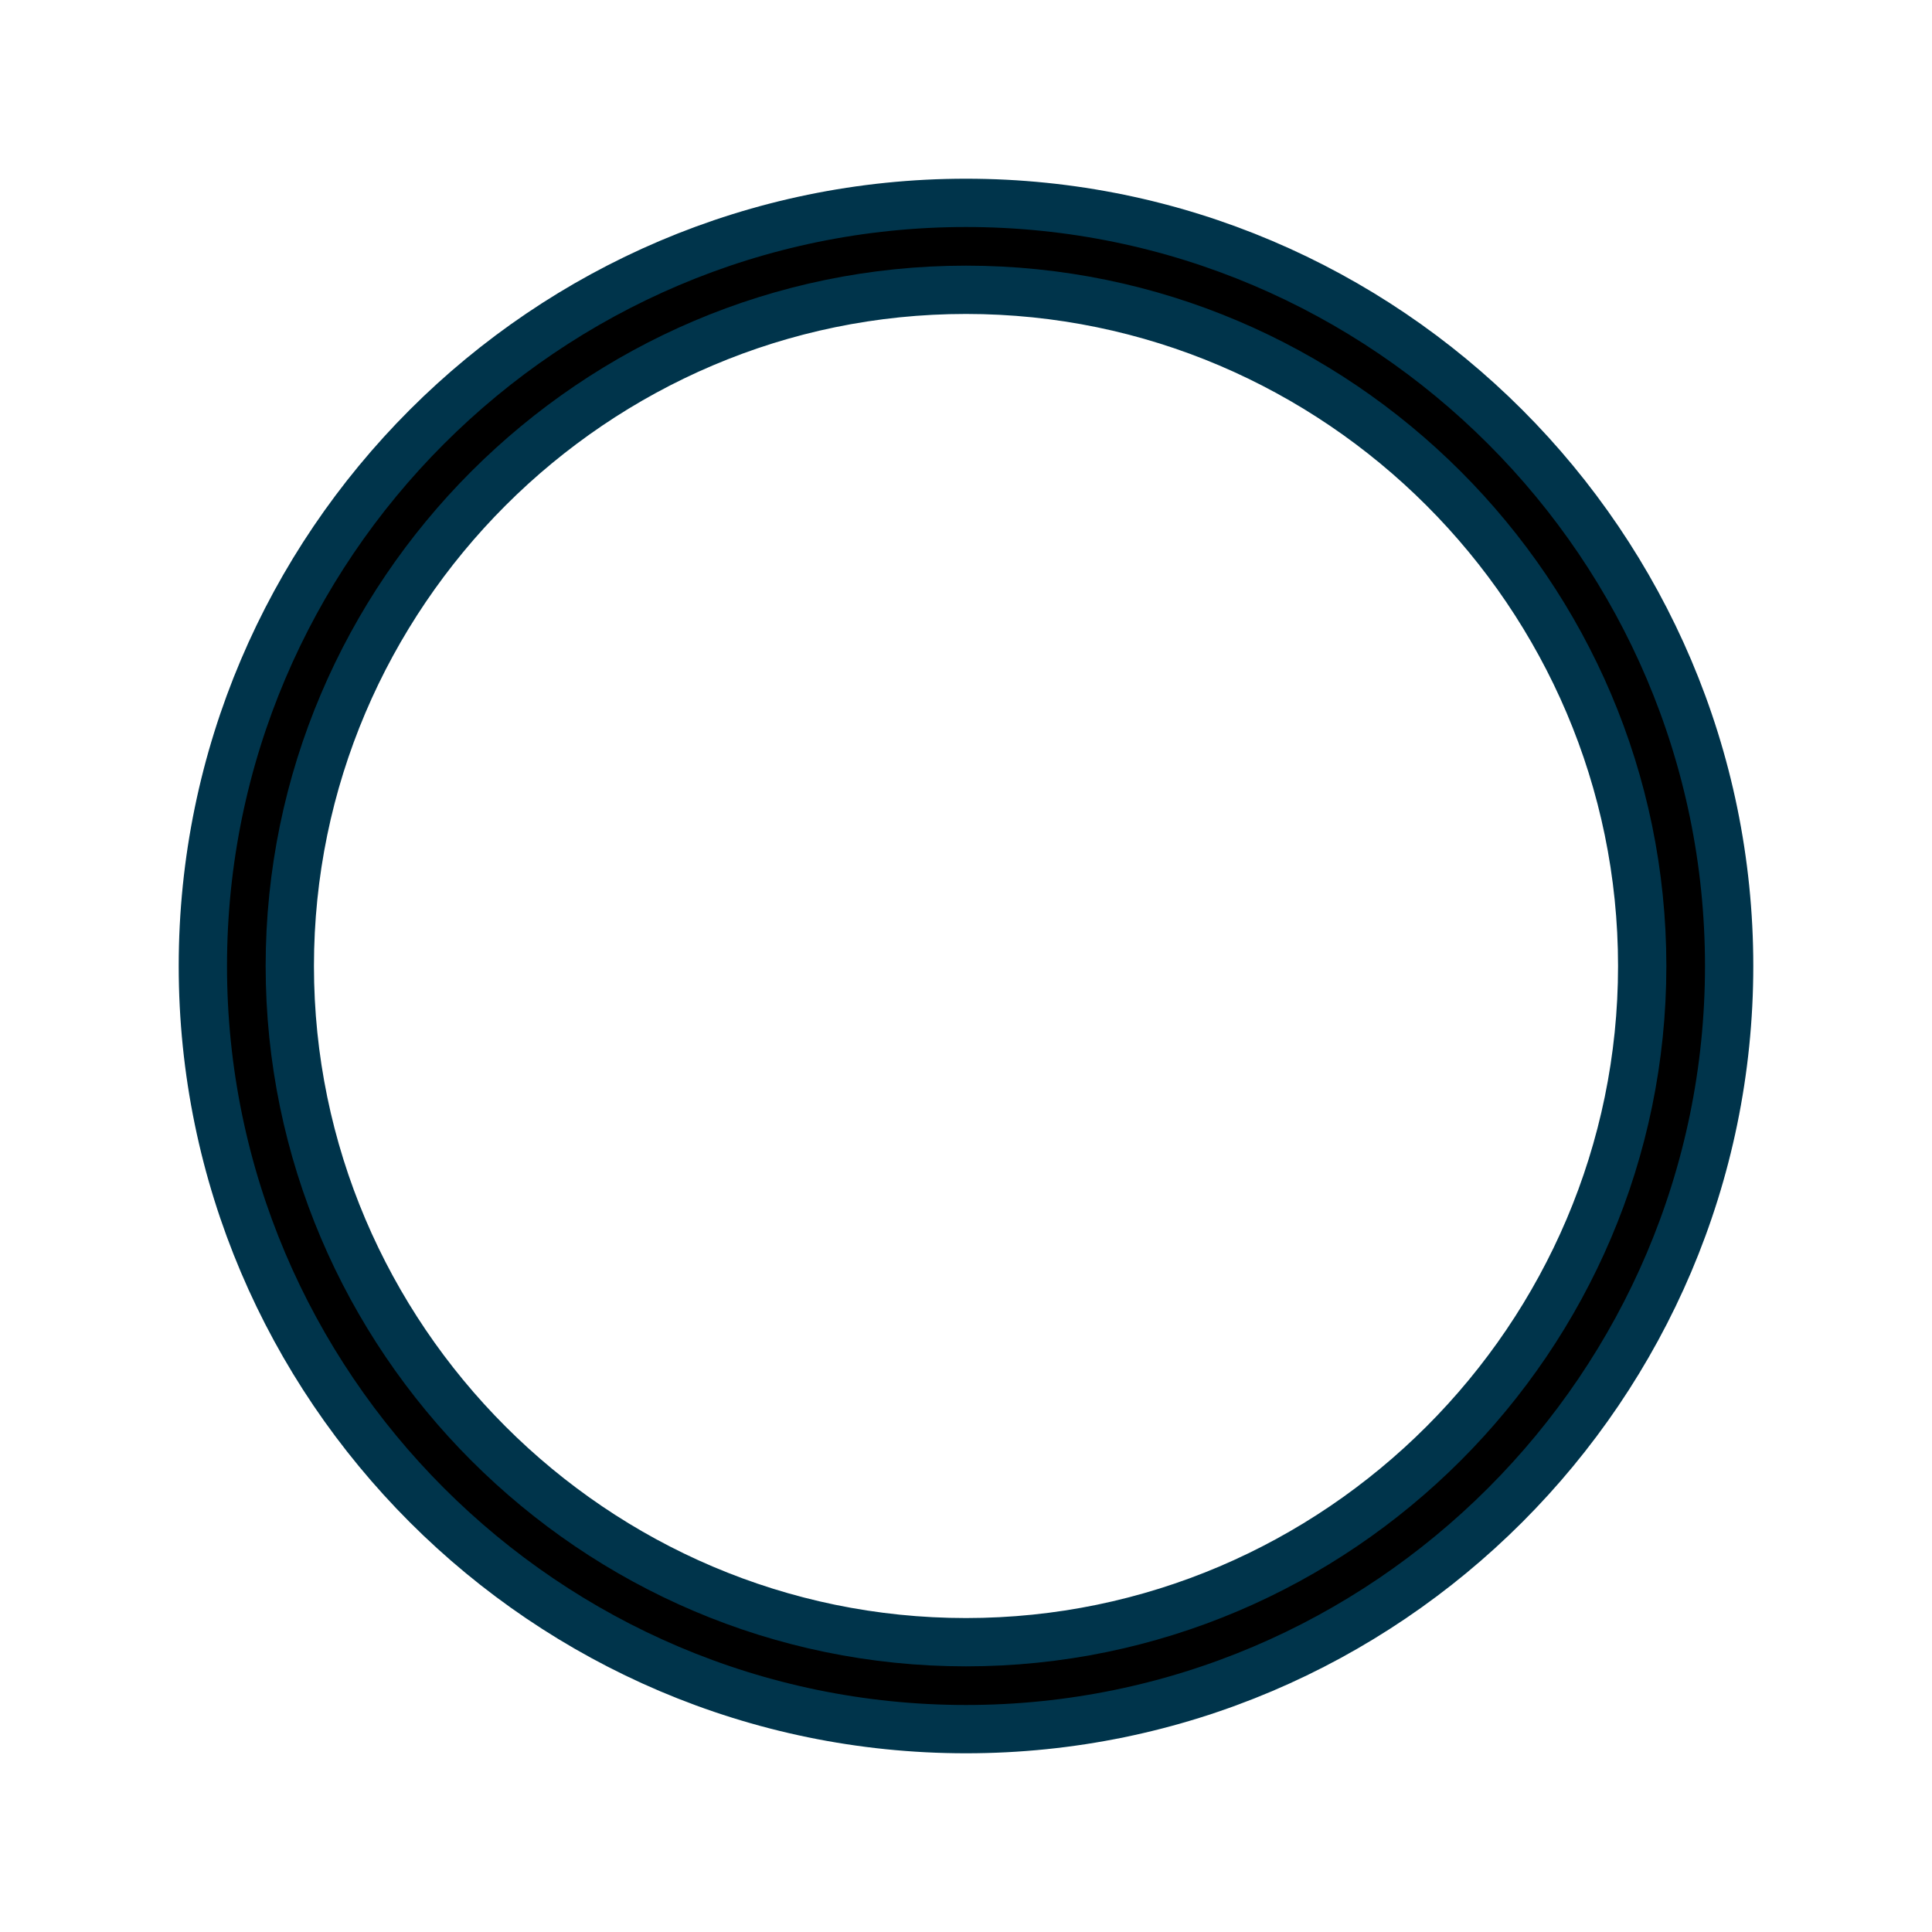 <svg xmlns="http://www.w3.org/2000/svg" viewBox="-285 377 40 40"><path stroke="#00344B" d="M-265 381.2c-8.7 0-15.8 7.1-15.8 15.8s7.1 15.8 15.8 15.8 15.8-7.1 15.8-15.8-7.1-15.8-15.8-15.8zm0 29.8c-7.7 0-14-6.3-14-14s6.3-14 14-14 14 6.3 14 14-6.3 14-14 14z"/></svg>